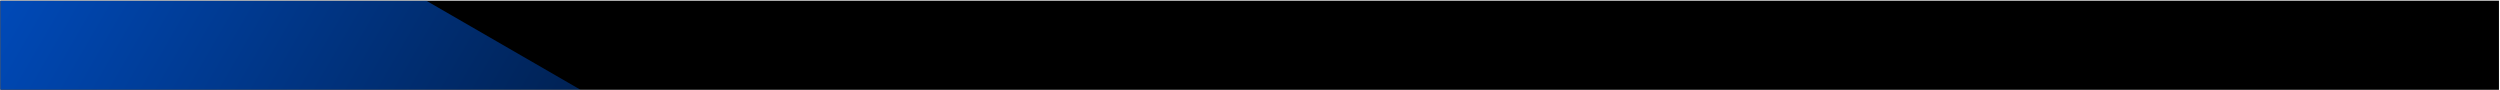 <svg xmlns="http://www.w3.org/2000/svg" xmlns:xlink="http://www.w3.org/1999/xlink" fill="none" version="1.1" width="1921" height="69" viewBox="-0.195 -0.5 1921 69"><defs><clipPath id="master_svg0_106_15363"><rect x="0" y="0" width="1920" height="7984.159" rx="0"/></clipPath><filter id="master_svg1_113_32432" filterUnits="objectBoundingBox" color-interpolation-filters="sRGB" x="-0.261" y="-0.703" width="1.522" height="2.405"><feFlood flood-opacity="0" result="BackgroundImageFix"/><feBlend mode="normal" in="SourceGraphic" in2="BackgroundImageFix" result="shape"/><feGaussianBlur stdDeviation="56" result="effect1_foregroundBlur"/></filter><linearGradient x1="0" y1="0.469" x2="1" y2="0.472" id="master_svg2_113_32661"><stop offset="0%" stop-color="#0066FF" stop-opacity="1"/><stop offset="100%" stop-color="#0066FF" stop-opacity="0"/></linearGradient><mask id="master_svg3_137_11555" style="mask-type:alpha" maskUnits="objectBoundingBox"><g><rect x="0" y="0" width="1920" height="68" rx="0" fill="#FFFFFF" fill-opacity="0"/></g></mask><filter id="master_svg4_137_11559" filterUnits="objectBoundingBox" color-interpolation-filters="sRGB" x="-0.261" y="-0.703" width="1.522" height="2.405"><feFlood flood-opacity="0" result="BackgroundImageFix"/><feBlend mode="normal" in="SourceGraphic" in2="BackgroundImageFix" result="shape"/><feGaussianBlur stdDeviation="56" result="effect1_foregroundBlur"/></filter><linearGradient x1="0" y1="0.469" x2="1" y2="0.472" id="master_svg5_113_32661"><stop offset="0%" stop-color="#0066FF" stop-opacity="1"/><stop offset="100%" stop-color="#0066FF" stop-opacity="0"/></linearGradient></defs><g clip-path="url(#master_svg0_106_15363)"><rect x="0" y="0" width="1920" height="7984.159" rx="0" fill="#000000" fill-opacity="1"/><g><g><g><rect x="560" y="68" width="800" height="276" rx="0" fill="#D8D8D8" fill-opacity="0"/></g></g></g><g><g transform="matrix(0.866,0.5,-0.5,0.866,-90.997,-28.799)" filter="url(#master_svg1_113_32432)"><rect x="8.241" y="-184.203" width="858.819" height="318.823" rx="100" fill="url(#master_svg2_113_32661)" fill-opacity="0.8"/></g><g><rect x="0" y="0" width="610.643" height="477.823" rx="0" fill="#D8D8D8" fill-opacity="0"/></g></g><g mask="url(#master_svg3_137_11555)"><g transform="matrix(0.866,0.5,-0.5,0.866,-105.922,-9.639)" filter="url(#master_svg4_137_11559)"><rect x="-34.974" y="-202.472" width="858.819" height="318.823" rx="100" fill="url(#master_svg5_113_32661)" fill-opacity="0.8"/></g></g></g></svg>